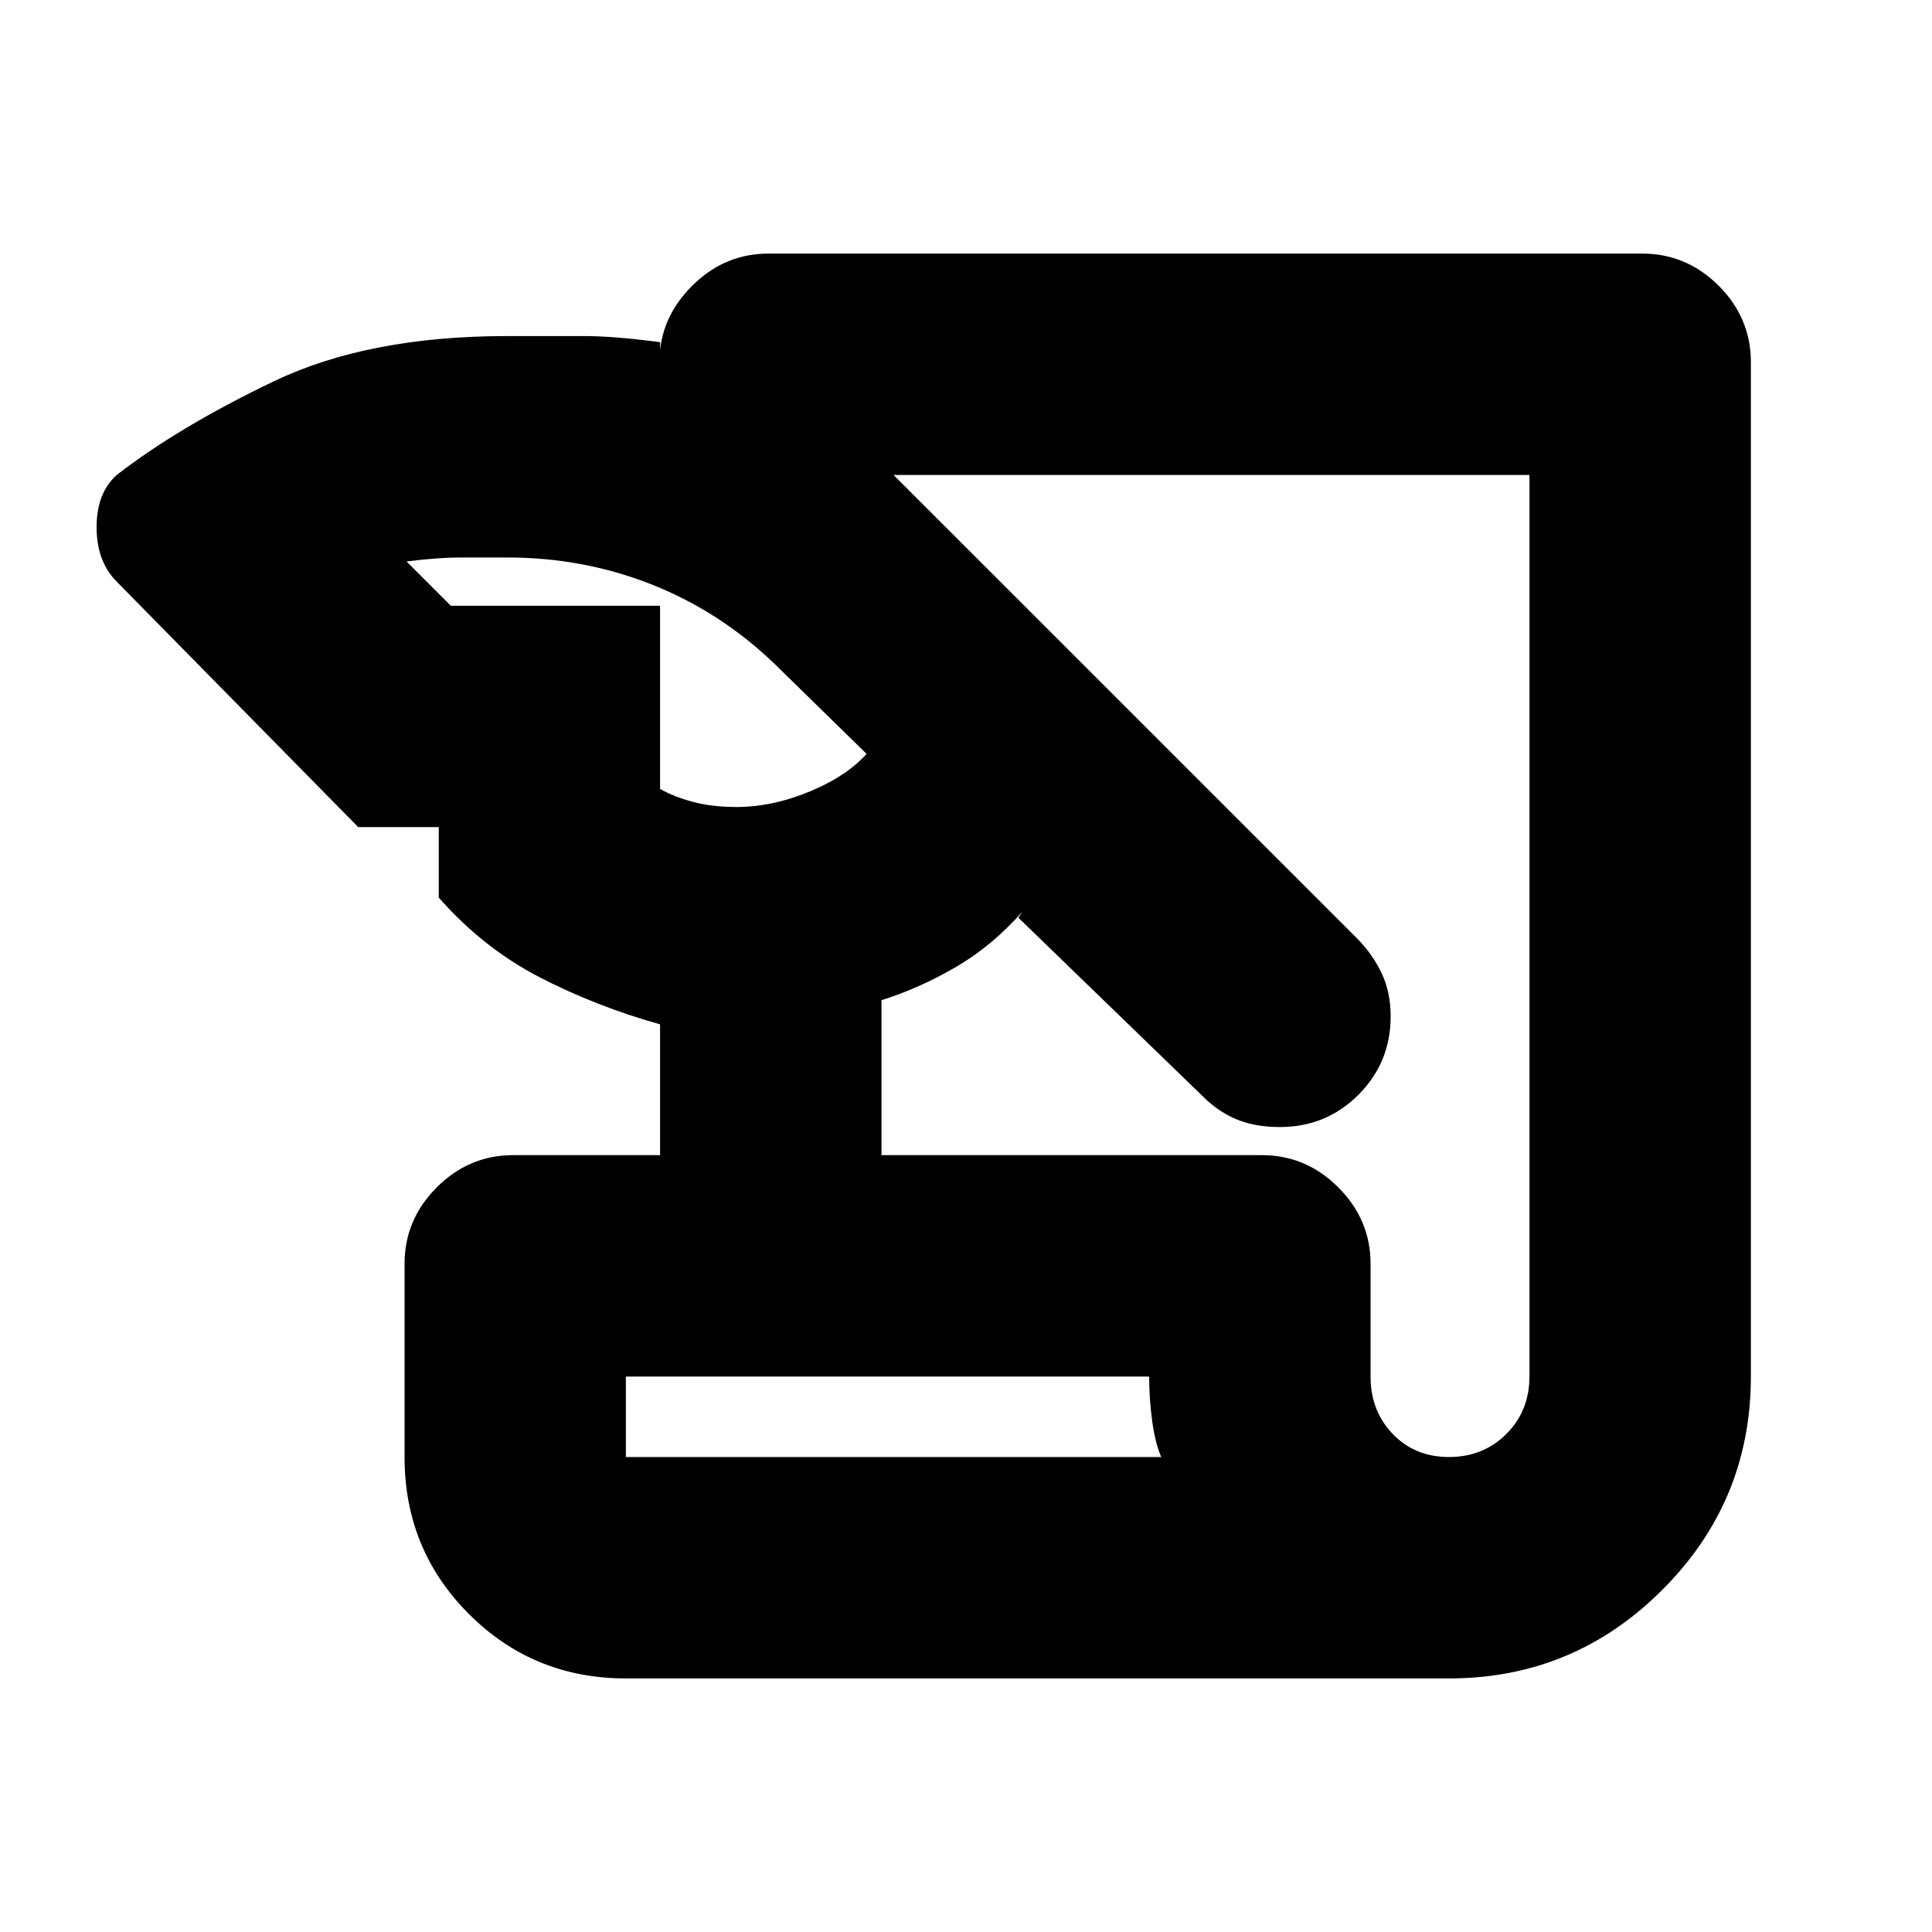 <svg xmlns="http://www.w3.org/2000/svg" height="20" width="20"><path d="M6.479 17.375Q5.521 17.375 4.854 16.708Q4.188 16.042 4.188 15.083V13.083Q4.188 12.625 4.521 12.292Q4.854 11.958 5.312 11.958H6.833V10.604Q6.167 10.417 5.583 10.115Q5 9.812 4.542 9.292V8.562H3.708L1.208 6.021Q1 5.812 1 5.458Q1 5.104 1.208 4.917Q1.854 4.417 2.833 3.948Q3.812 3.479 5.25 3.479Q5.75 3.479 6.052 3.479Q6.354 3.479 6.833 3.542V3.625Q6.875 3.229 7.198 2.927Q7.521 2.625 7.958 2.625H17Q17.458 2.625 17.792 2.958Q18.125 3.292 18.125 3.75V14.25Q18.125 15.542 17.208 16.458Q16.292 17.375 15 17.375ZM9.125 11.958H13.062Q13.521 11.958 13.854 12.292Q14.188 12.625 14.188 13.083V14.25Q14.188 14.604 14.417 14.844Q14.646 15.083 15 15.083Q15.354 15.083 15.594 14.844Q15.833 14.604 15.833 14.25V4.917H9.125V4.792L14.042 9.708Q14.208 9.875 14.302 10.073Q14.396 10.271 14.396 10.521Q14.396 11 14.062 11.333Q13.729 11.667 13.25 11.667Q13.021 11.667 12.844 11.604Q12.667 11.542 12.5 11.396L10.542 9.5L10.583 9.438Q10.271 9.792 9.896 10.01Q9.521 10.229 9.125 10.354ZM4.667 6.271H6.833V8.167Q6.979 8.25 7.177 8.302Q7.375 8.354 7.625 8.354Q8 8.354 8.396 8.188Q8.792 8.021 9 7.771L8.979 7.812L8.021 6.875Q7.458 6.333 6.75 6.052Q6.042 5.771 5.25 5.771Q4.979 5.771 4.76 5.771Q4.542 5.771 4.208 5.812ZM6.479 15.083H12.021Q11.958 14.938 11.927 14.708Q11.896 14.479 11.896 14.25H6.479ZM6.479 15.083V14.25Q6.479 14.479 6.479 14.708Q6.479 14.938 6.479 15.083Z"/></svg>